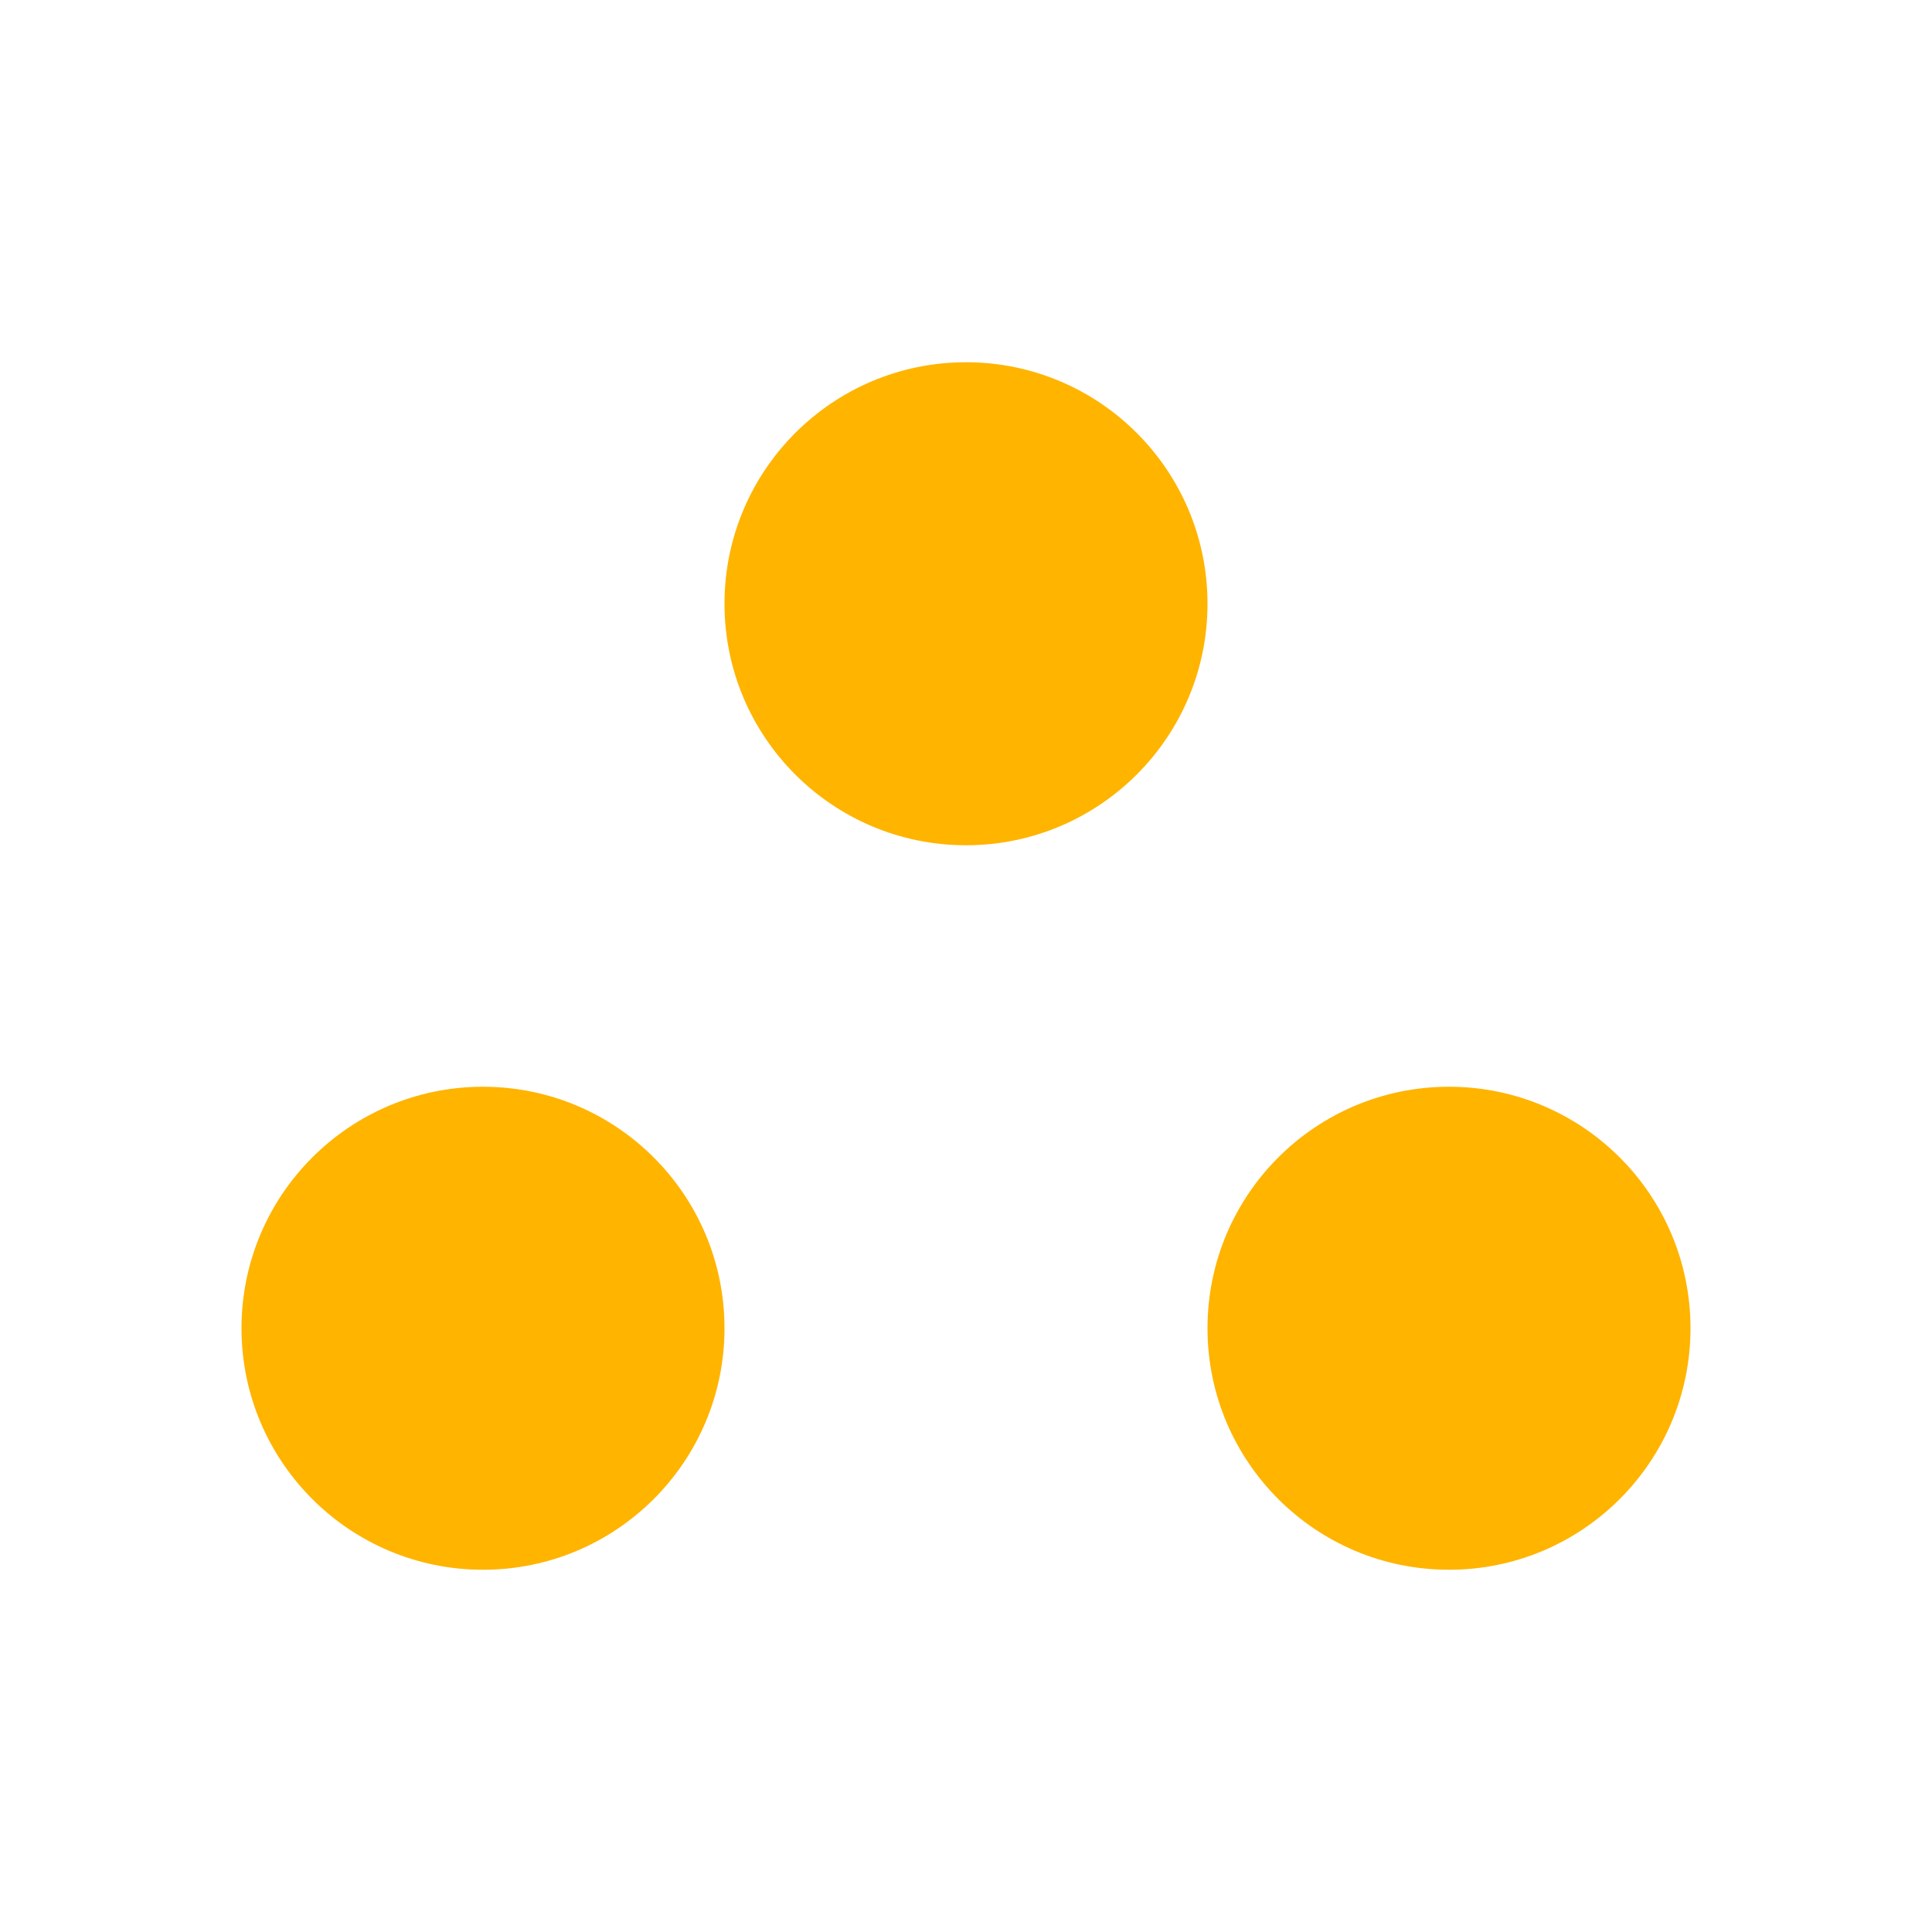 <svg id="loading" xmlns="http://www.w3.org/2000/svg" xmlns:xlink="http://www.w3.org/1999/xlink" viewBox="0 0 48 48" shape-rendering="geometricPrecision" text-rendering="geometricPrecision" width="48" height="48" style="background-color:transparent">
<style><![CDATA[
#loading-s-ellipse1_ts {animation: loading-s-ellipse1_ts__ts 1800ms linear infinite normal forwards}@keyframes loading-s-ellipse1_ts__ts { 0% {transform: translate(24px,15px) scale(1,1)} 16.667% {transform: translate(24px,15px) scale(1.5,1.5)} 33.333% {transform: translate(24px,15px) scale(1,1)} 100% {transform: translate(24px,15px) scale(1,1)}} #loading-u-copy-of-ellipse_ts {animation: loading-u-copy-of-ellipse_ts__ts 1800ms linear infinite normal forwards}@keyframes loading-u-copy-of-ellipse_ts__ts { 0% {transform: translate(12px,33px) scale(1,1)} 66.667% {transform: translate(12px,33px) scale(1,1)} 83.333% {transform: translate(12px,33px) scale(1.5,1.5)} 100% {transform: translate(12px,33px) scale(1,1)}} #loading-u-copy-of-ellipse2_ts {animation: loading-u-copy-of-ellipse2_ts__ts 1800ms linear infinite normal forwards}@keyframes loading-u-copy-of-ellipse2_ts__ts { 0% {transform: translate(36px,33px) scale(1,1)} 33.333% {transform: translate(36px,33px) scale(1,1)} 50% {transform: translate(36px,33px) scale(1.5,1.5)} 66.667% {transform: translate(36px,33px) scale(1,1)} 100% {transform: translate(36px,33px) scale(1,1)}}
]]></style>
<g id="loading-s-ellipse1_ts" transform="translate(24,15) scale(1,1)"><ellipse id="loading-s-ellipse1" rx="6" ry="6" transform="translate(0,0)" fill="#ffb400" stroke-width="0"/></g><g id="loading-u-copy-of-ellipse_ts" transform="translate(12,33) scale(1,1)"><ellipse id="loading-u-copy-of-ellipse" rx="6" ry="6" transform="translate(0,0)" fill="#ffb400" stroke-width="0"/></g><g id="loading-u-copy-of-ellipse2_ts" transform="translate(36,33) scale(1,1)"><ellipse id="loading-u-copy-of-ellipse2" rx="6" ry="6" transform="translate(0,0)" fill="#ffb400" stroke-width="0"/></g></svg>
